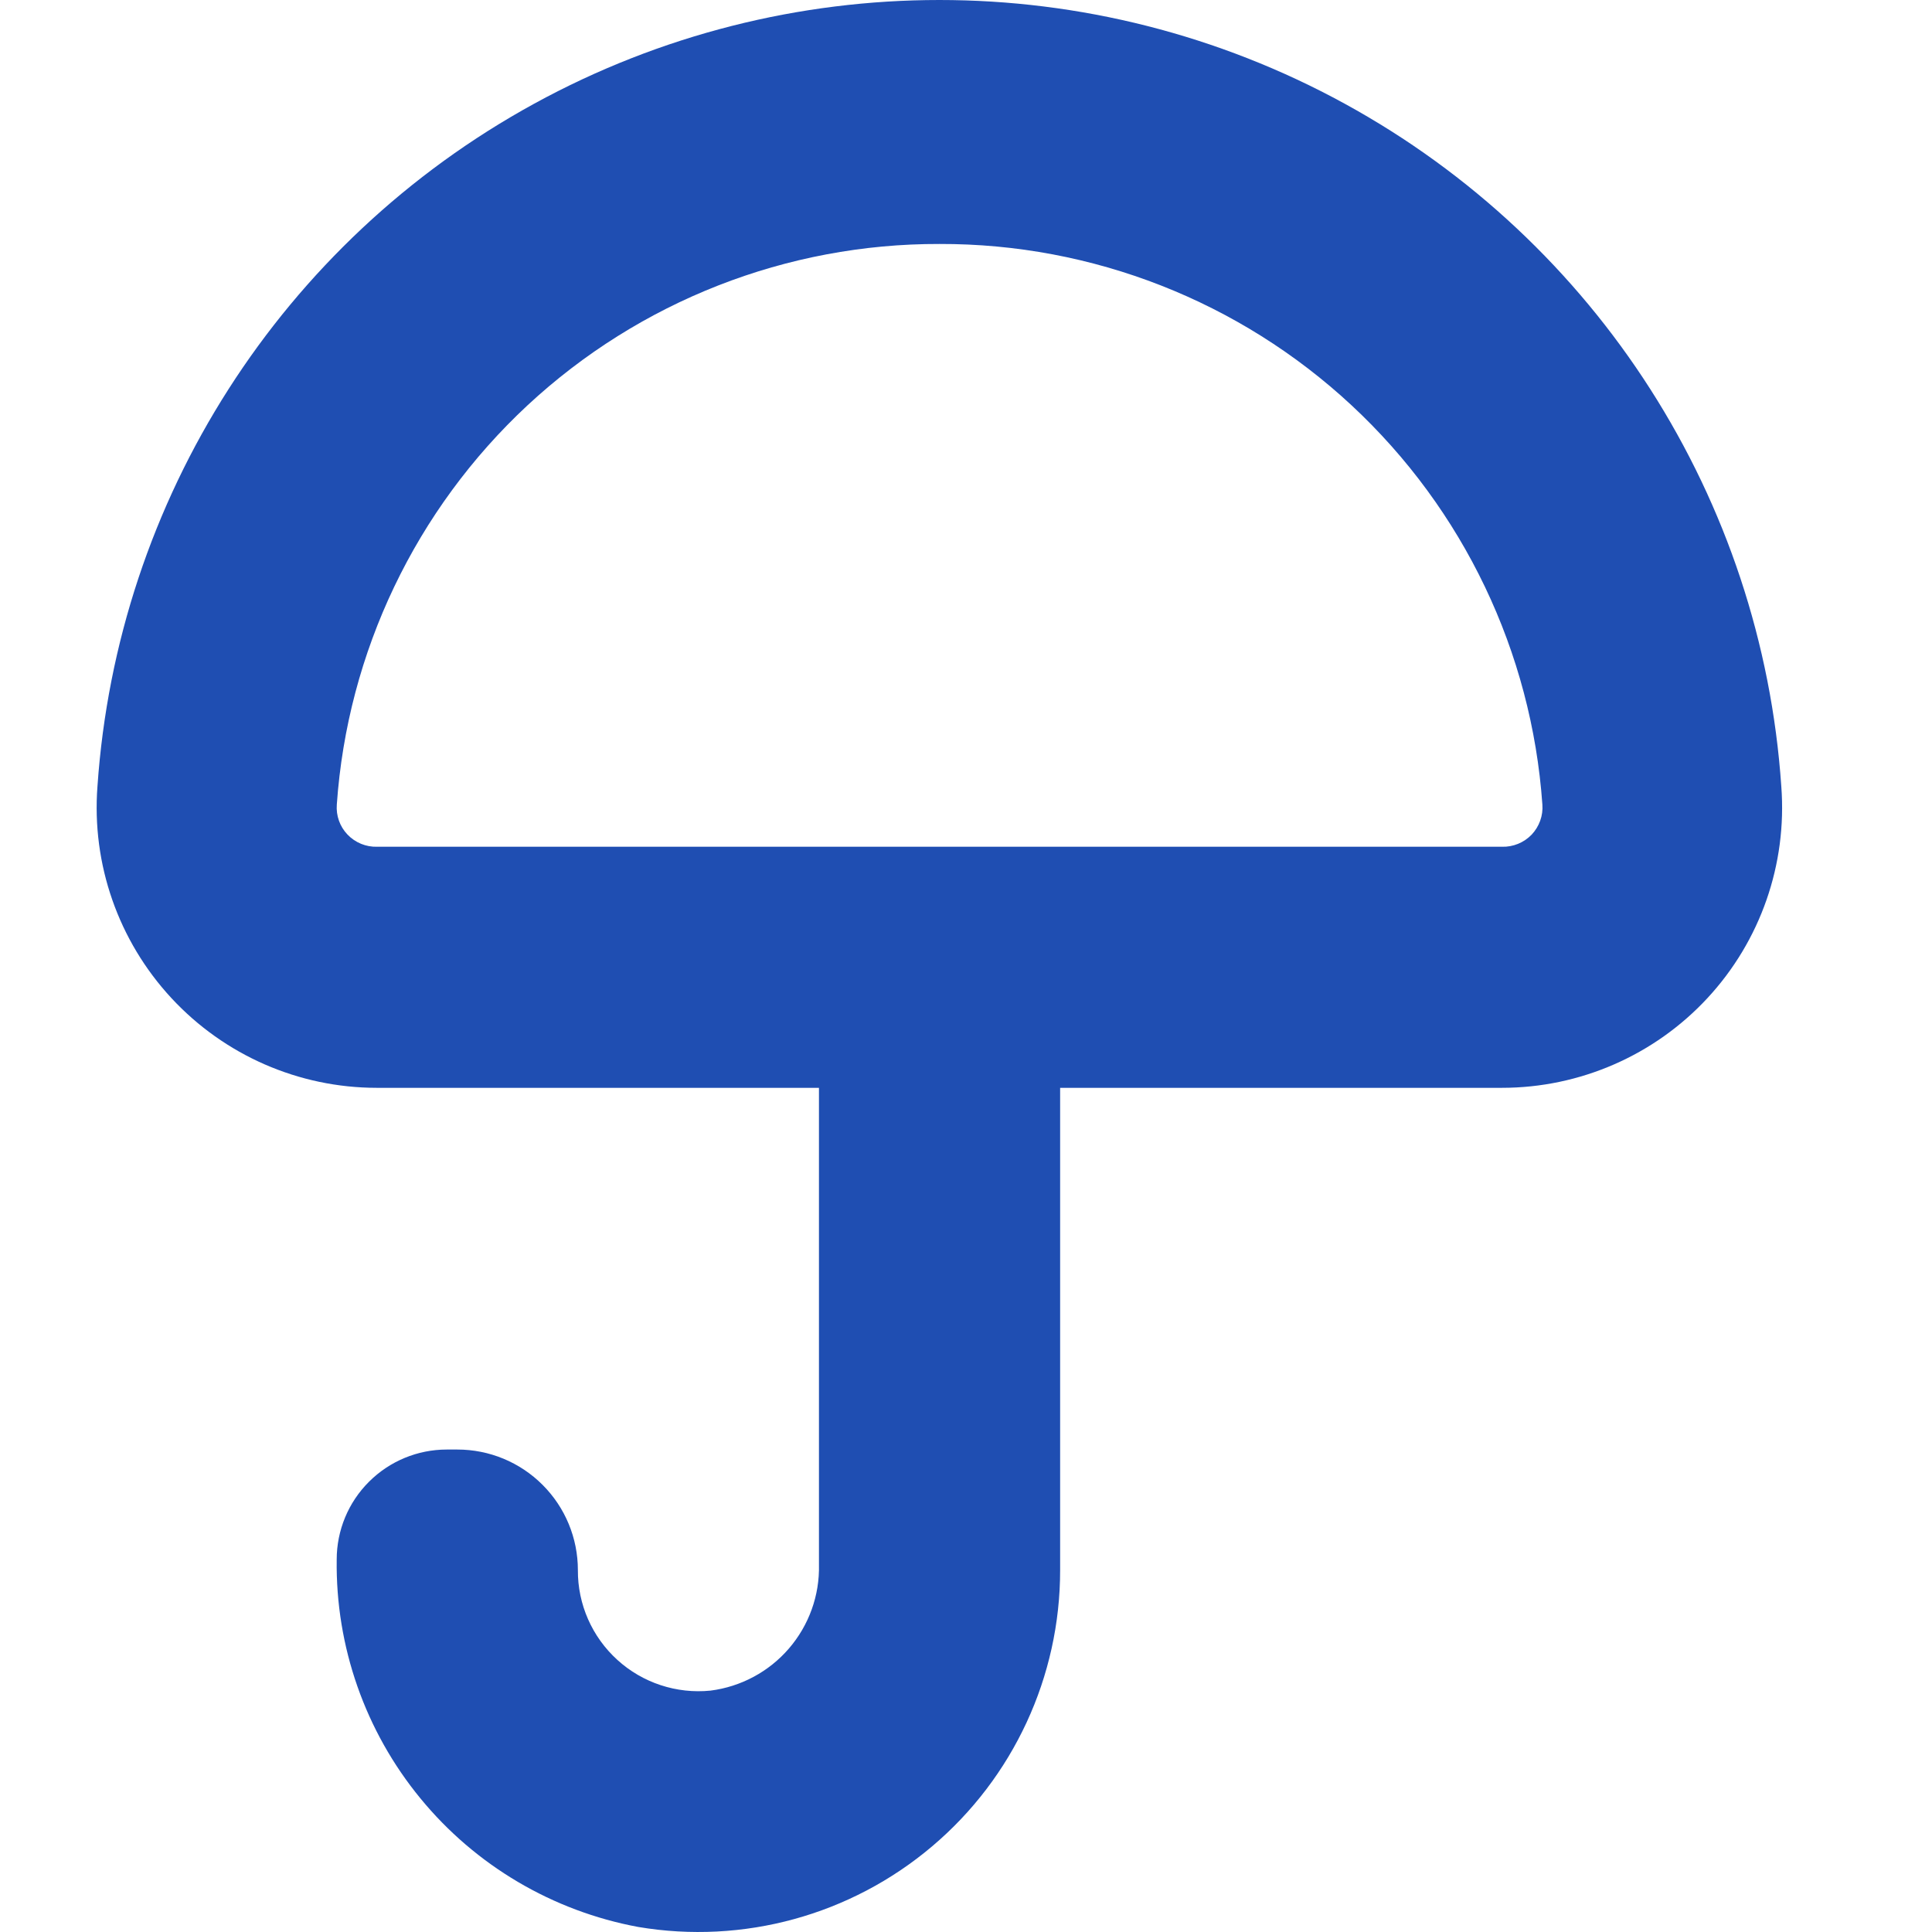 <svg width="18" height="18" viewBox="0 0 18 18" fill="none" xmlns="http://www.w3.org/2000/svg">
<path d="M3.514 10.135H7.63V14.578C7.637 14.864 7.537 15.142 7.35 15.359C7.164 15.575 6.903 15.715 6.62 15.751C6.303 15.783 5.987 15.679 5.752 15.465C5.516 15.251 5.382 14.947 5.384 14.628C5.384 14.33 5.266 14.045 5.055 13.834C4.844 13.623 4.559 13.505 4.261 13.505H4.162H4.162C3.891 13.505 3.63 13.613 3.438 13.805C3.245 13.997 3.137 14.258 3.137 14.53C3.126 15.34 3.402 16.128 3.916 16.754C4.43 17.381 5.149 17.805 5.946 17.953C6.924 18.118 7.925 17.844 8.683 17.203C9.441 16.563 9.878 15.62 9.877 14.628V10.135H13.993C14.72 10.135 15.414 9.832 15.908 9.299C16.402 8.766 16.651 8.052 16.596 7.327C16.414 4.652 14.88 2.253 12.528 0.966C10.175 -0.322 7.329 -0.322 4.977 0.966C2.624 2.254 1.091 4.652 0.908 7.327C0.853 8.052 1.103 8.766 1.597 9.299C2.091 9.832 2.784 10.135 3.511 10.135L3.514 10.135ZM8.754 2.273C10.178 2.269 11.55 2.807 12.592 3.776C13.635 4.746 14.27 6.075 14.37 7.496C14.378 7.599 14.341 7.701 14.27 7.776C14.198 7.851 14.097 7.892 13.994 7.889H3.514C3.41 7.892 3.31 7.851 3.238 7.776C3.166 7.701 3.13 7.599 3.138 7.496C3.237 6.075 3.873 4.746 4.915 3.776C5.958 2.807 7.33 2.269 8.754 2.273H8.754Z" fill="#1F4EB2"/>
</svg>
